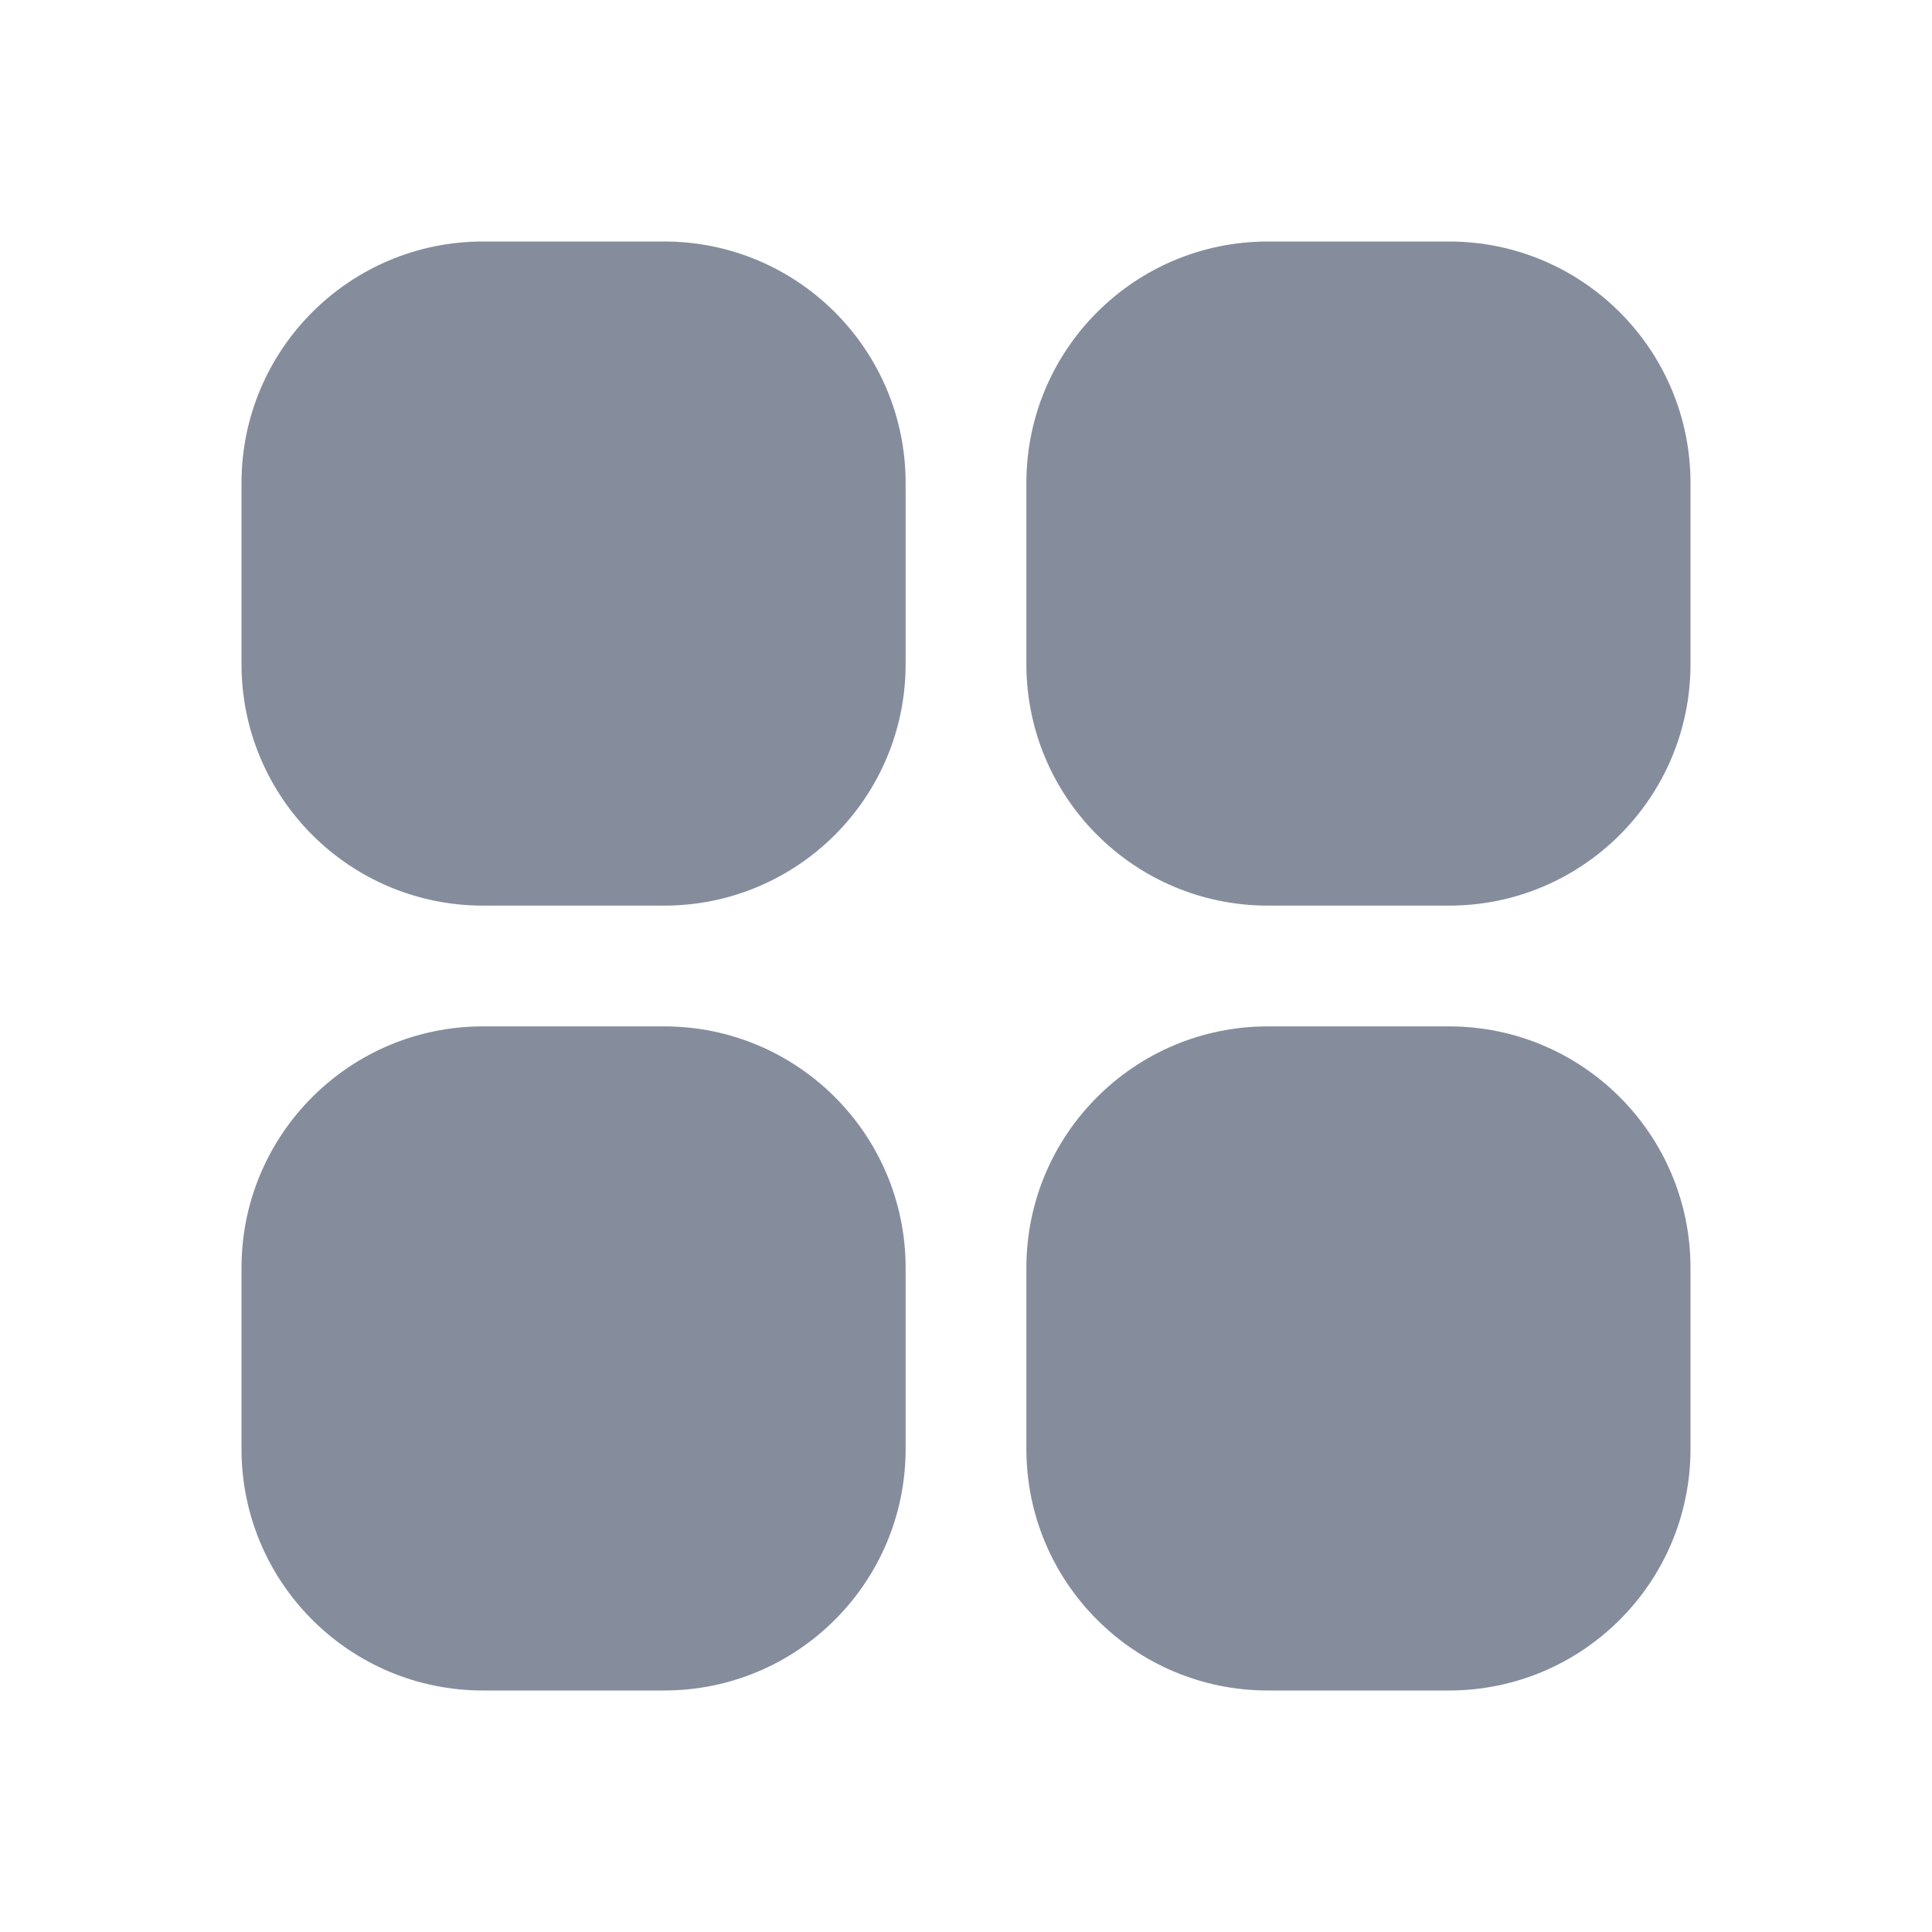<svg width="24" height="24" viewBox="0 0 24 24" fill="none" xmlns="http://www.w3.org/2000/svg">
<g clip-path="url(#clip0_1062_989)">
<path d="M8.25 3H6C4.343 3 3 4.343 3 6V8.25C3 9.907 4.343 11.25 6 11.25H8.25C9.907 11.25 11.25 9.907 11.25 8.25V6C11.25 4.343 9.907 3 8.25 3Z" fill="#858D9D"/>
<path d="M18 3H15.75C14.093 3 12.75 4.343 12.75 6V8.25C12.75 9.907 14.093 11.25 15.75 11.25H18C19.657 11.25 21 9.907 21 8.25V6C21 4.343 19.657 3 18 3Z" fill="#858D9D"/>
<path d="M8.25 12.75H6C4.343 12.75 3 14.093 3 15.75V18C3 19.657 4.343 21 6 21H8.25C9.907 21 11.25 19.657 11.25 18V15.75C11.25 14.093 9.907 12.75 8.25 12.75Z" fill="#858D9D"/>
<path d="M18 12.75H15.75C14.093 12.75 12.75 14.093 12.75 15.75V18C12.75 19.657 14.093 21 15.75 21H18C19.657 21 21 19.657 21 18V15.75C21 14.093 19.657 12.75 18 12.75Z" fill="#858D9D"/>
</g>
<defs>
<clipPath id="clip0_1062_989">
<rect width="18" height="18" fill="white" transform="translate(3 3)"/>
</clipPath>
</defs>
</svg>
